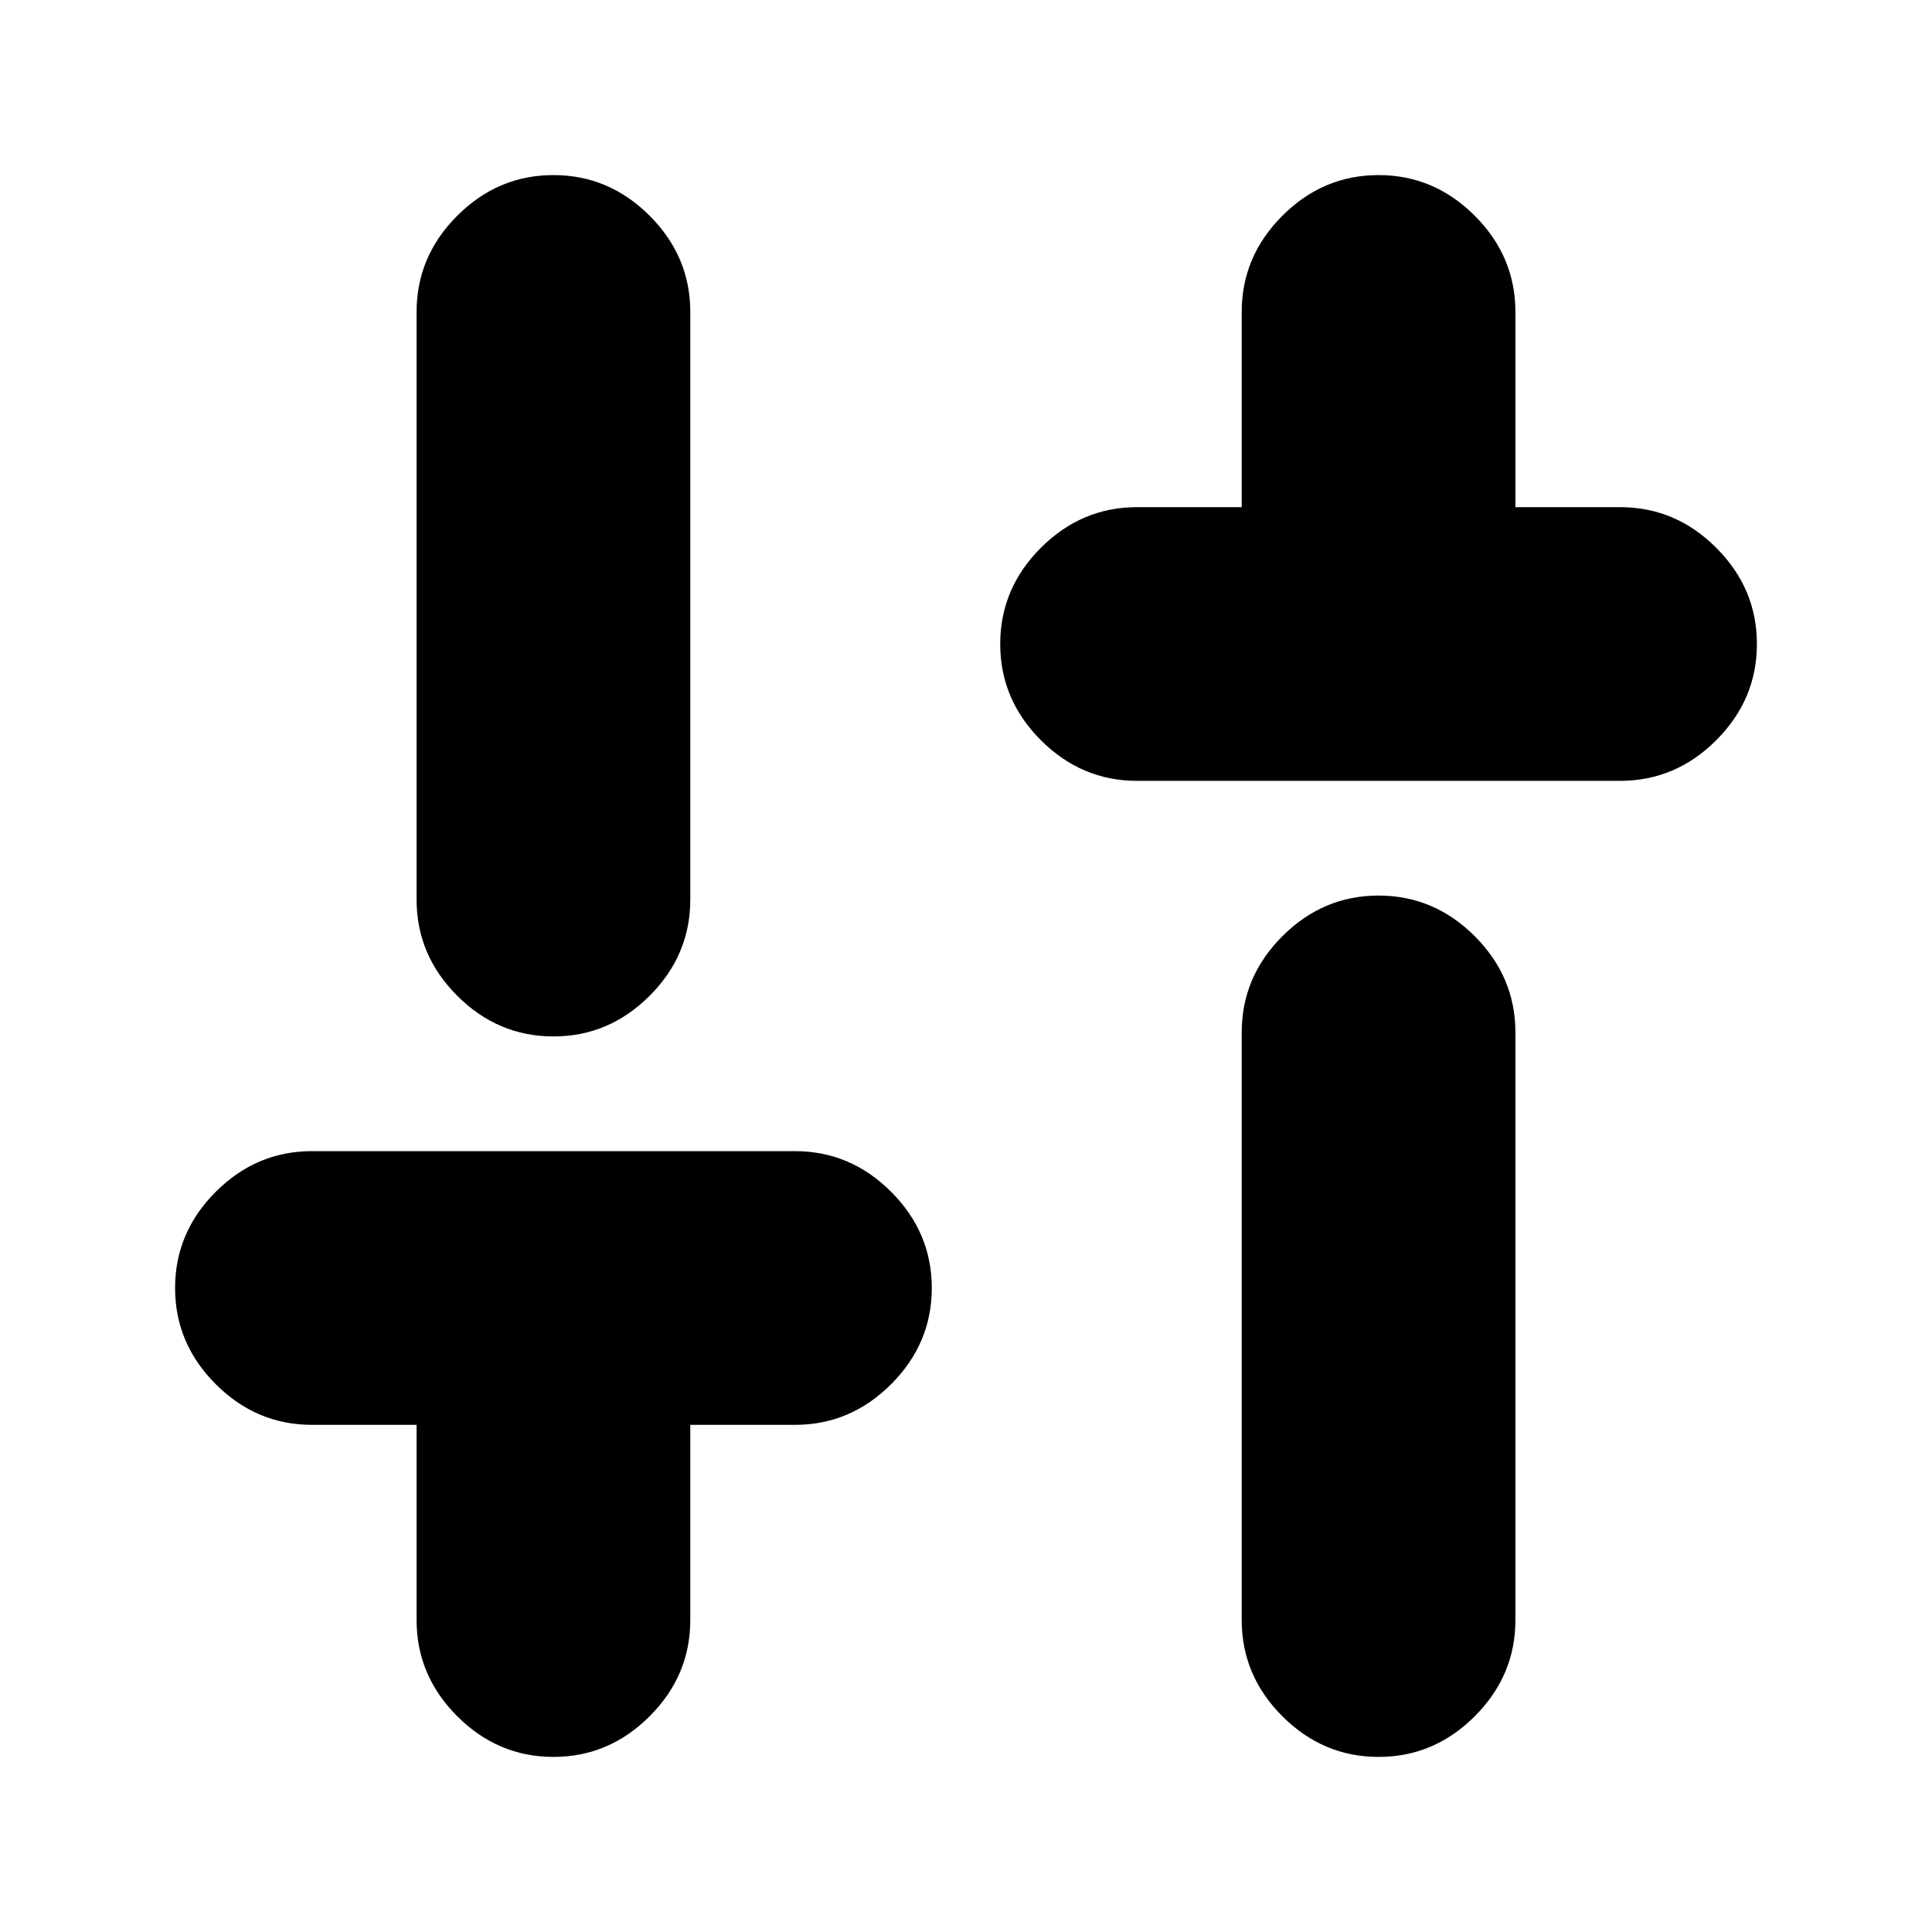 <svg xmlns="http://www.w3.org/2000/svg" height="24" viewBox="0 -960 960 960" width="24"><path d="M565-572q-27.6 0-47.8-20.2Q497-612.4 497-640q0-27.6 20.2-47.8Q537.4-708 565-708h52v-97q0-27.6 20.2-47.8Q657.4-873 685-873q27.6 0 47.8 20.2Q753-832.6 753-805v97h52q27.6 0 47.8 20.2Q873-667.6 873-640q0 27.6-20.2 47.8Q832.6-572 805-572H565ZM685-87q-27.6 0-47.8-20.2Q617-127.4 617-155v-292q0-27.6 20.2-47.8Q657.4-515 685-515q27.6 0 47.8 20.2Q753-474.6 753-447v292q0 27.6-20.2 47.8Q712.6-87 685-87Zm-410 0q-27.6 0-47.8-20.2Q207-127.4 207-155v-97h-52q-27.6 0-47.8-20.2Q87-292.4 87-320q0-27.6 20.2-47.8Q127.4-388 155-388h240q27.6 0 47.8 20.2Q463-347.6 463-320q0 27.6-20.2 47.8Q422.6-252 395-252h-52v97q0 27.6-20.2 47.8Q302.6-87 275-87Zm0-358q-27.6 0-47.8-20.2Q207-485.4 207-513v-292q0-27.6 20.2-47.8Q247.4-873 275-873q27.6 0 47.8 20.2Q343-832.6 343-805v292q0 27.6-20.2 47.8Q302.6-445 275-445Z"/></svg>